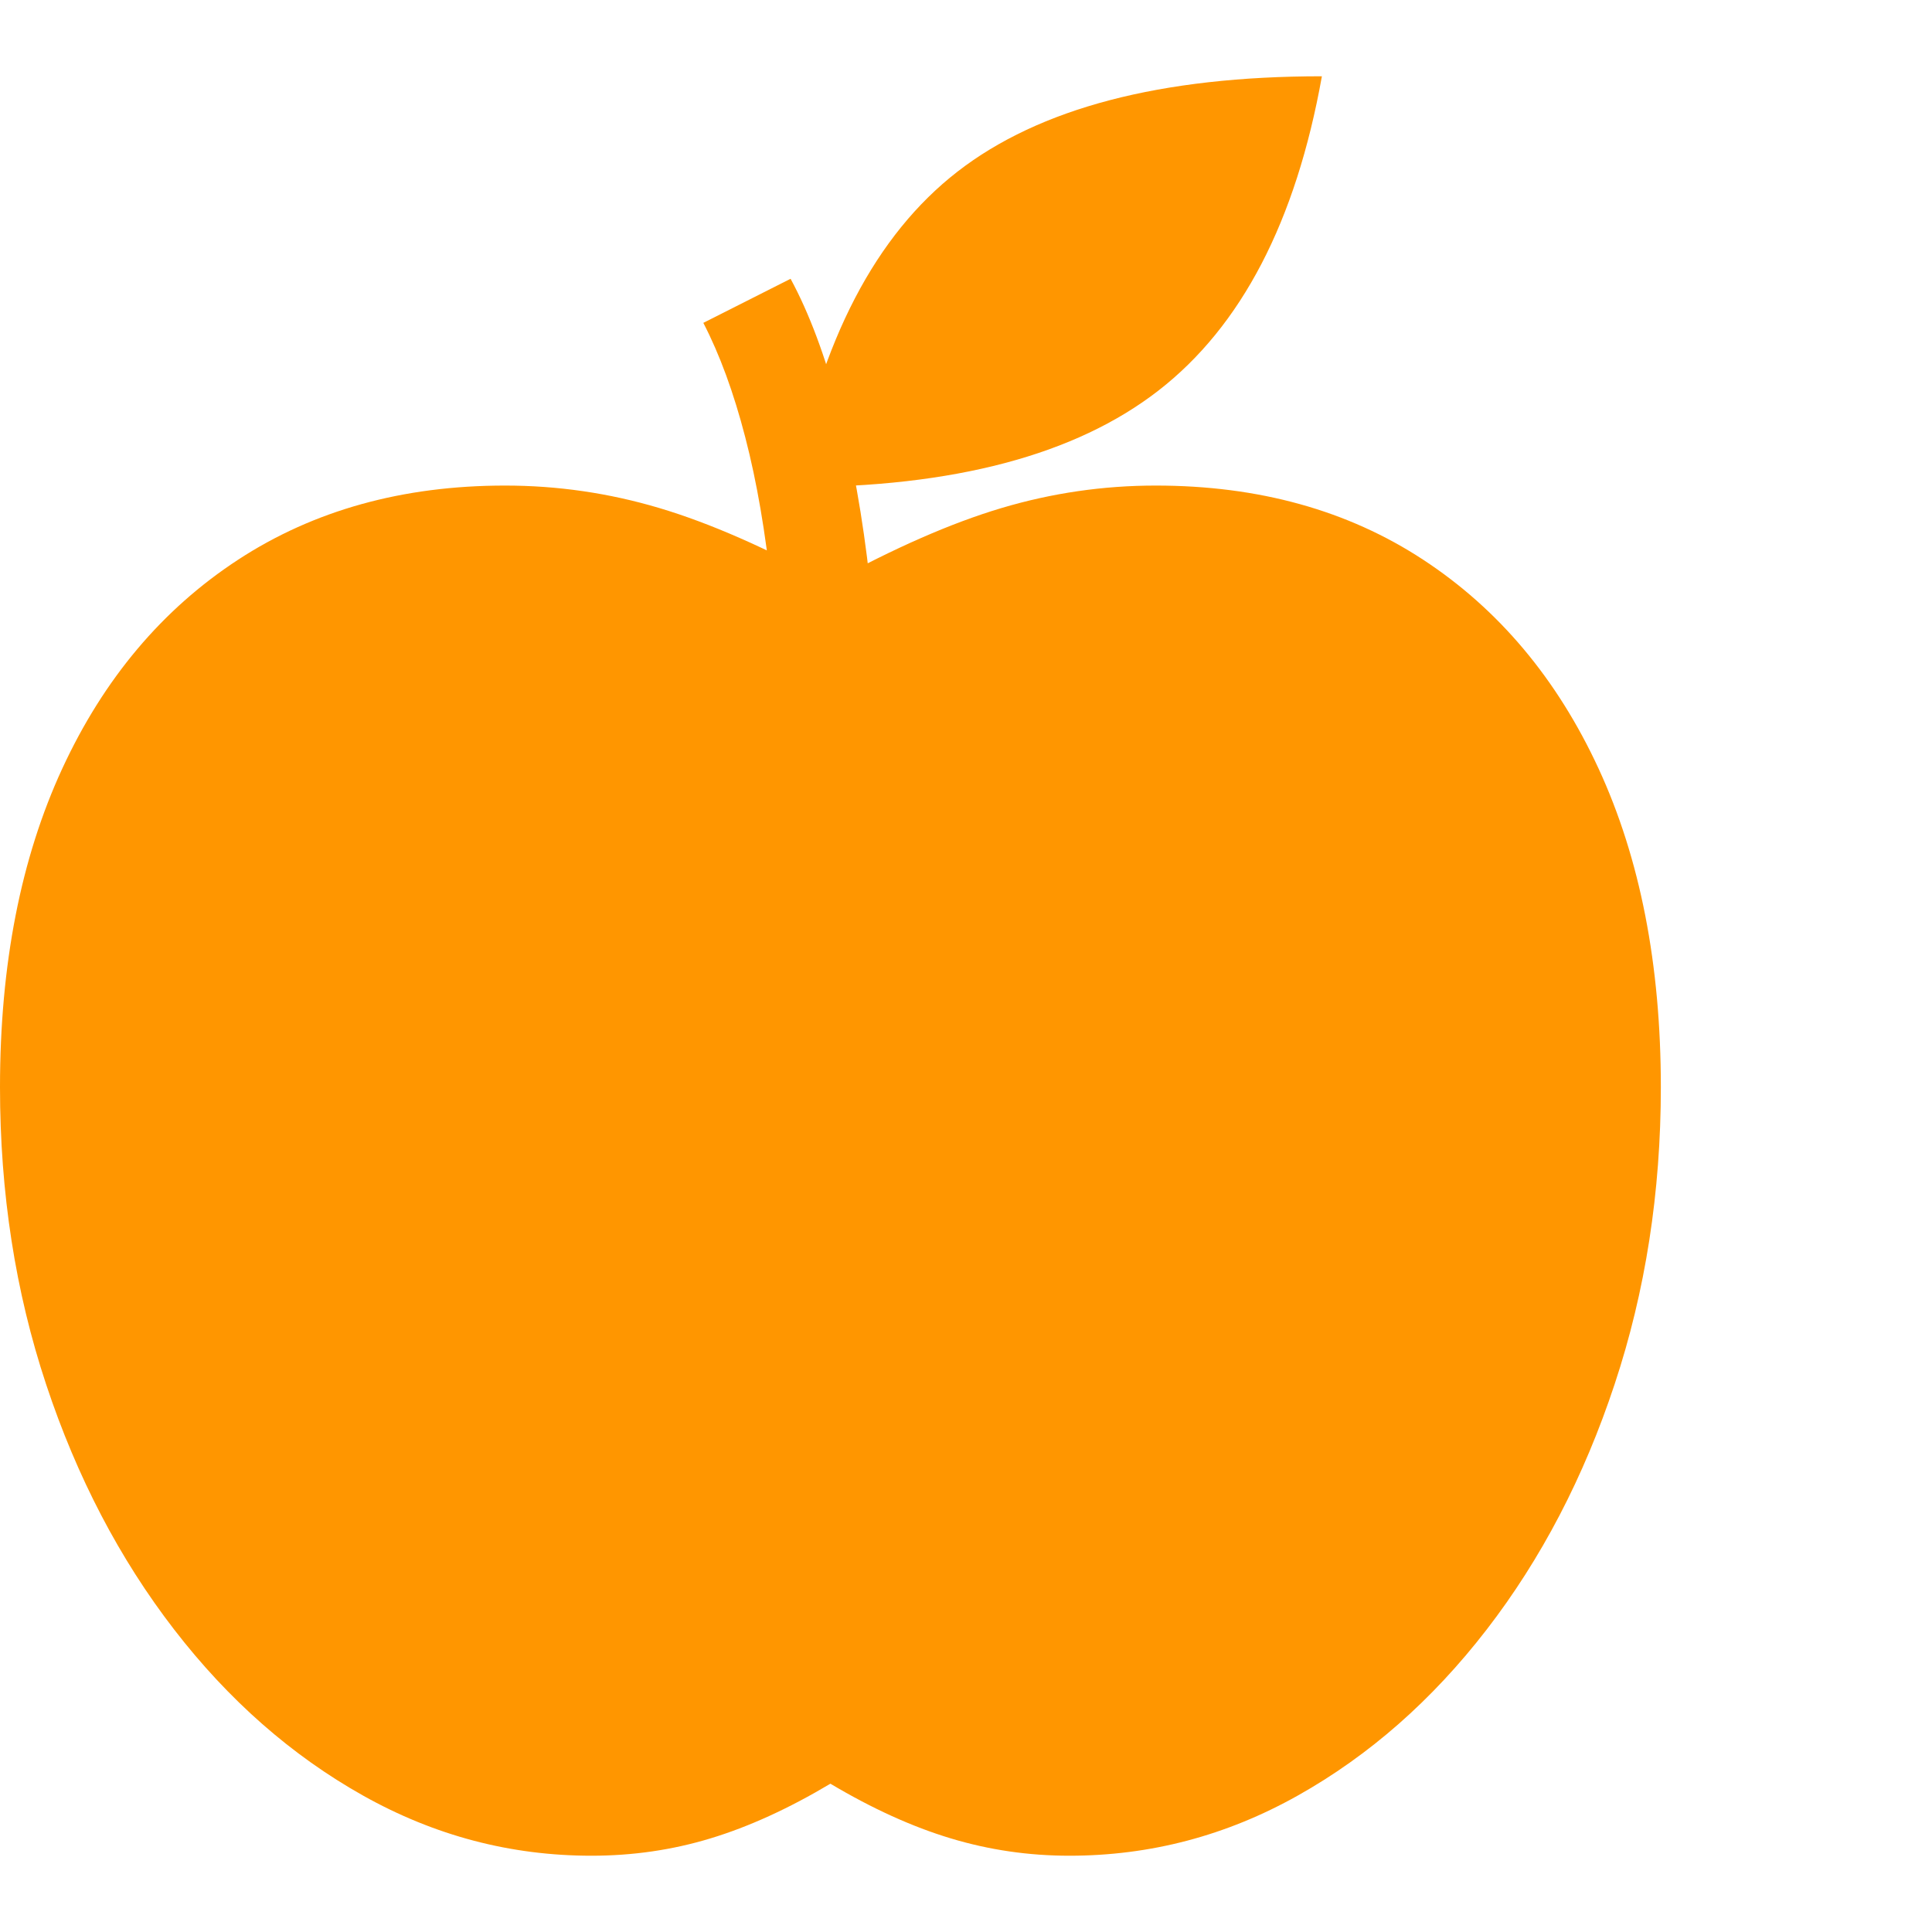 <svg version="1.1" xmlns="http://www.w3.org/2000/svg" style="fill:rgba(0,0,0,1.0)" width="256" height="256" viewBox="0 0 35.625 32.812"><path fill="rgb(255, 150, 0)" d="M10.906 32.812 C9.417 32.812 8.013 32.443 6.695 31.703 C5.378 30.964 4.216 29.943 3.211 28.641 C2.206 27.339 1.419 25.833 0.852 24.125 C0.284 22.417 0 20.589 0 18.641 C0 16.38 0.383 14.422 1.148 12.766 C1.914 11.109 2.995 9.826 4.391 8.914 C5.786 8.003 7.427 7.547 9.312 7.547 C10.281 7.547 11.229 7.685 12.156 7.961 C13.083 8.237 14.135 8.698 15.312 9.344 C16.49 8.698 17.542 8.237 18.469 7.961 C19.396 7.685 20.344 7.547 21.312 7.547 C23.208 7.547 24.852 8.003 26.242 8.914 C27.633 9.826 28.711 11.109 29.477 12.766 C30.242 14.422 30.625 16.38 30.625 18.641 C30.625 20.578 30.341 22.404 29.773 24.117 C29.206 25.831 28.419 27.339 27.414 28.641 C26.409 29.943 25.247 30.964 23.93 31.703 C22.612 32.443 21.208 32.812 19.719 32.812 C18.969 32.812 18.24 32.706 17.531 32.492 C16.823 32.279 16.083 31.943 15.312 31.484 C14.542 31.943 13.805 32.279 13.102 32.492 C12.398 32.706 11.667 32.812 10.906 32.812 Z M14.391 12.984 C14.391 11.703 14.336 10.534 14.227 9.477 C14.117 8.419 13.956 7.479 13.742 6.656 C13.529 5.833 13.271 5.13 12.969 4.547 L14.578 3.734 C14.922 4.37 15.219 5.164 15.469 6.117 C15.719 7.07 15.909 8.133 16.039 9.305 C16.169 10.477 16.234 11.703 16.234 12.984 Z M14.625 7.578 C15.135 4.87 16.146 2.93 17.656 1.758 C19.167 0.586 21.406 -0 24.375 -0 C23.896 2.677 22.891 4.609 21.359 5.797 C19.828 6.984 17.583 7.578 14.625 7.578 Z M35.625 27.344" /></svg>